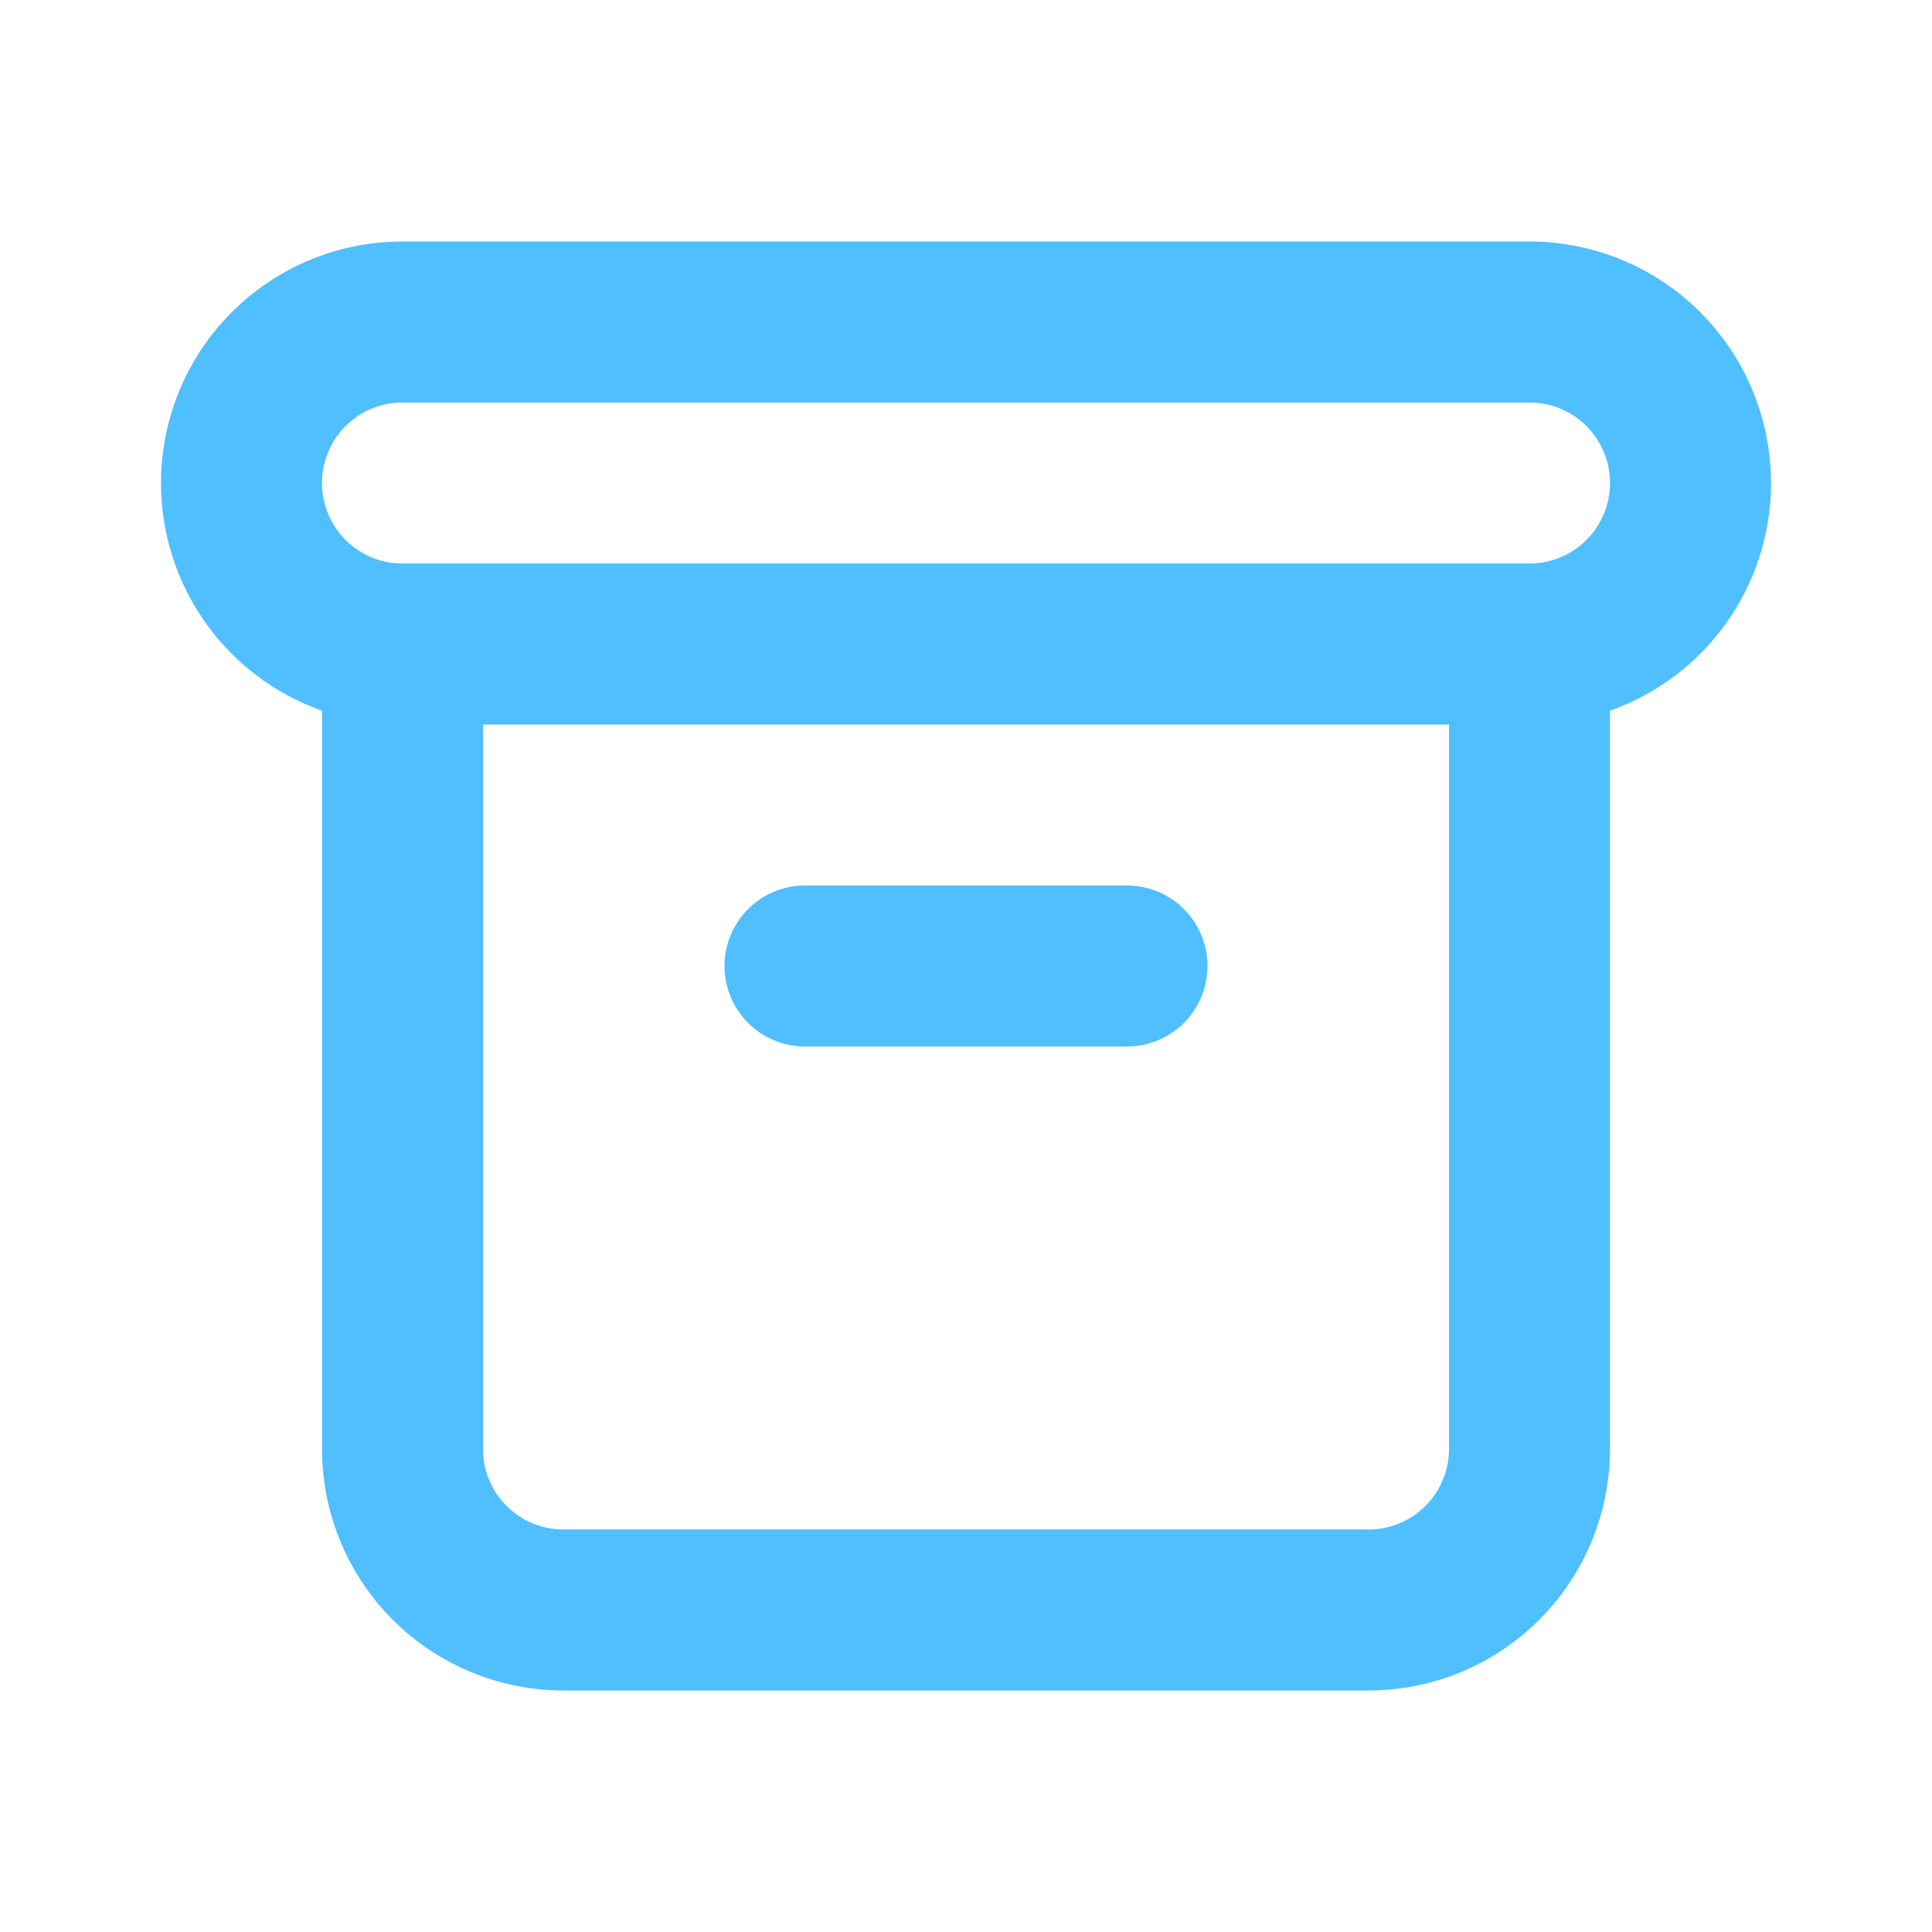 <svg xmlns="http://www.w3.org/2000/svg" class="h-6 w-6" fill="none" viewBox="0 0 24 24" stroke="#50bfff" stroke-width="2">
  <path stroke-linecap="round" stroke-linejoin="round" d="M5 8h14M5 8a2 2 0 110-4h14a2 2 0 110 4M5 8v10a2 2 0 002 2h10a2 2 0 002-2V8m-9 4h4" />
</svg>